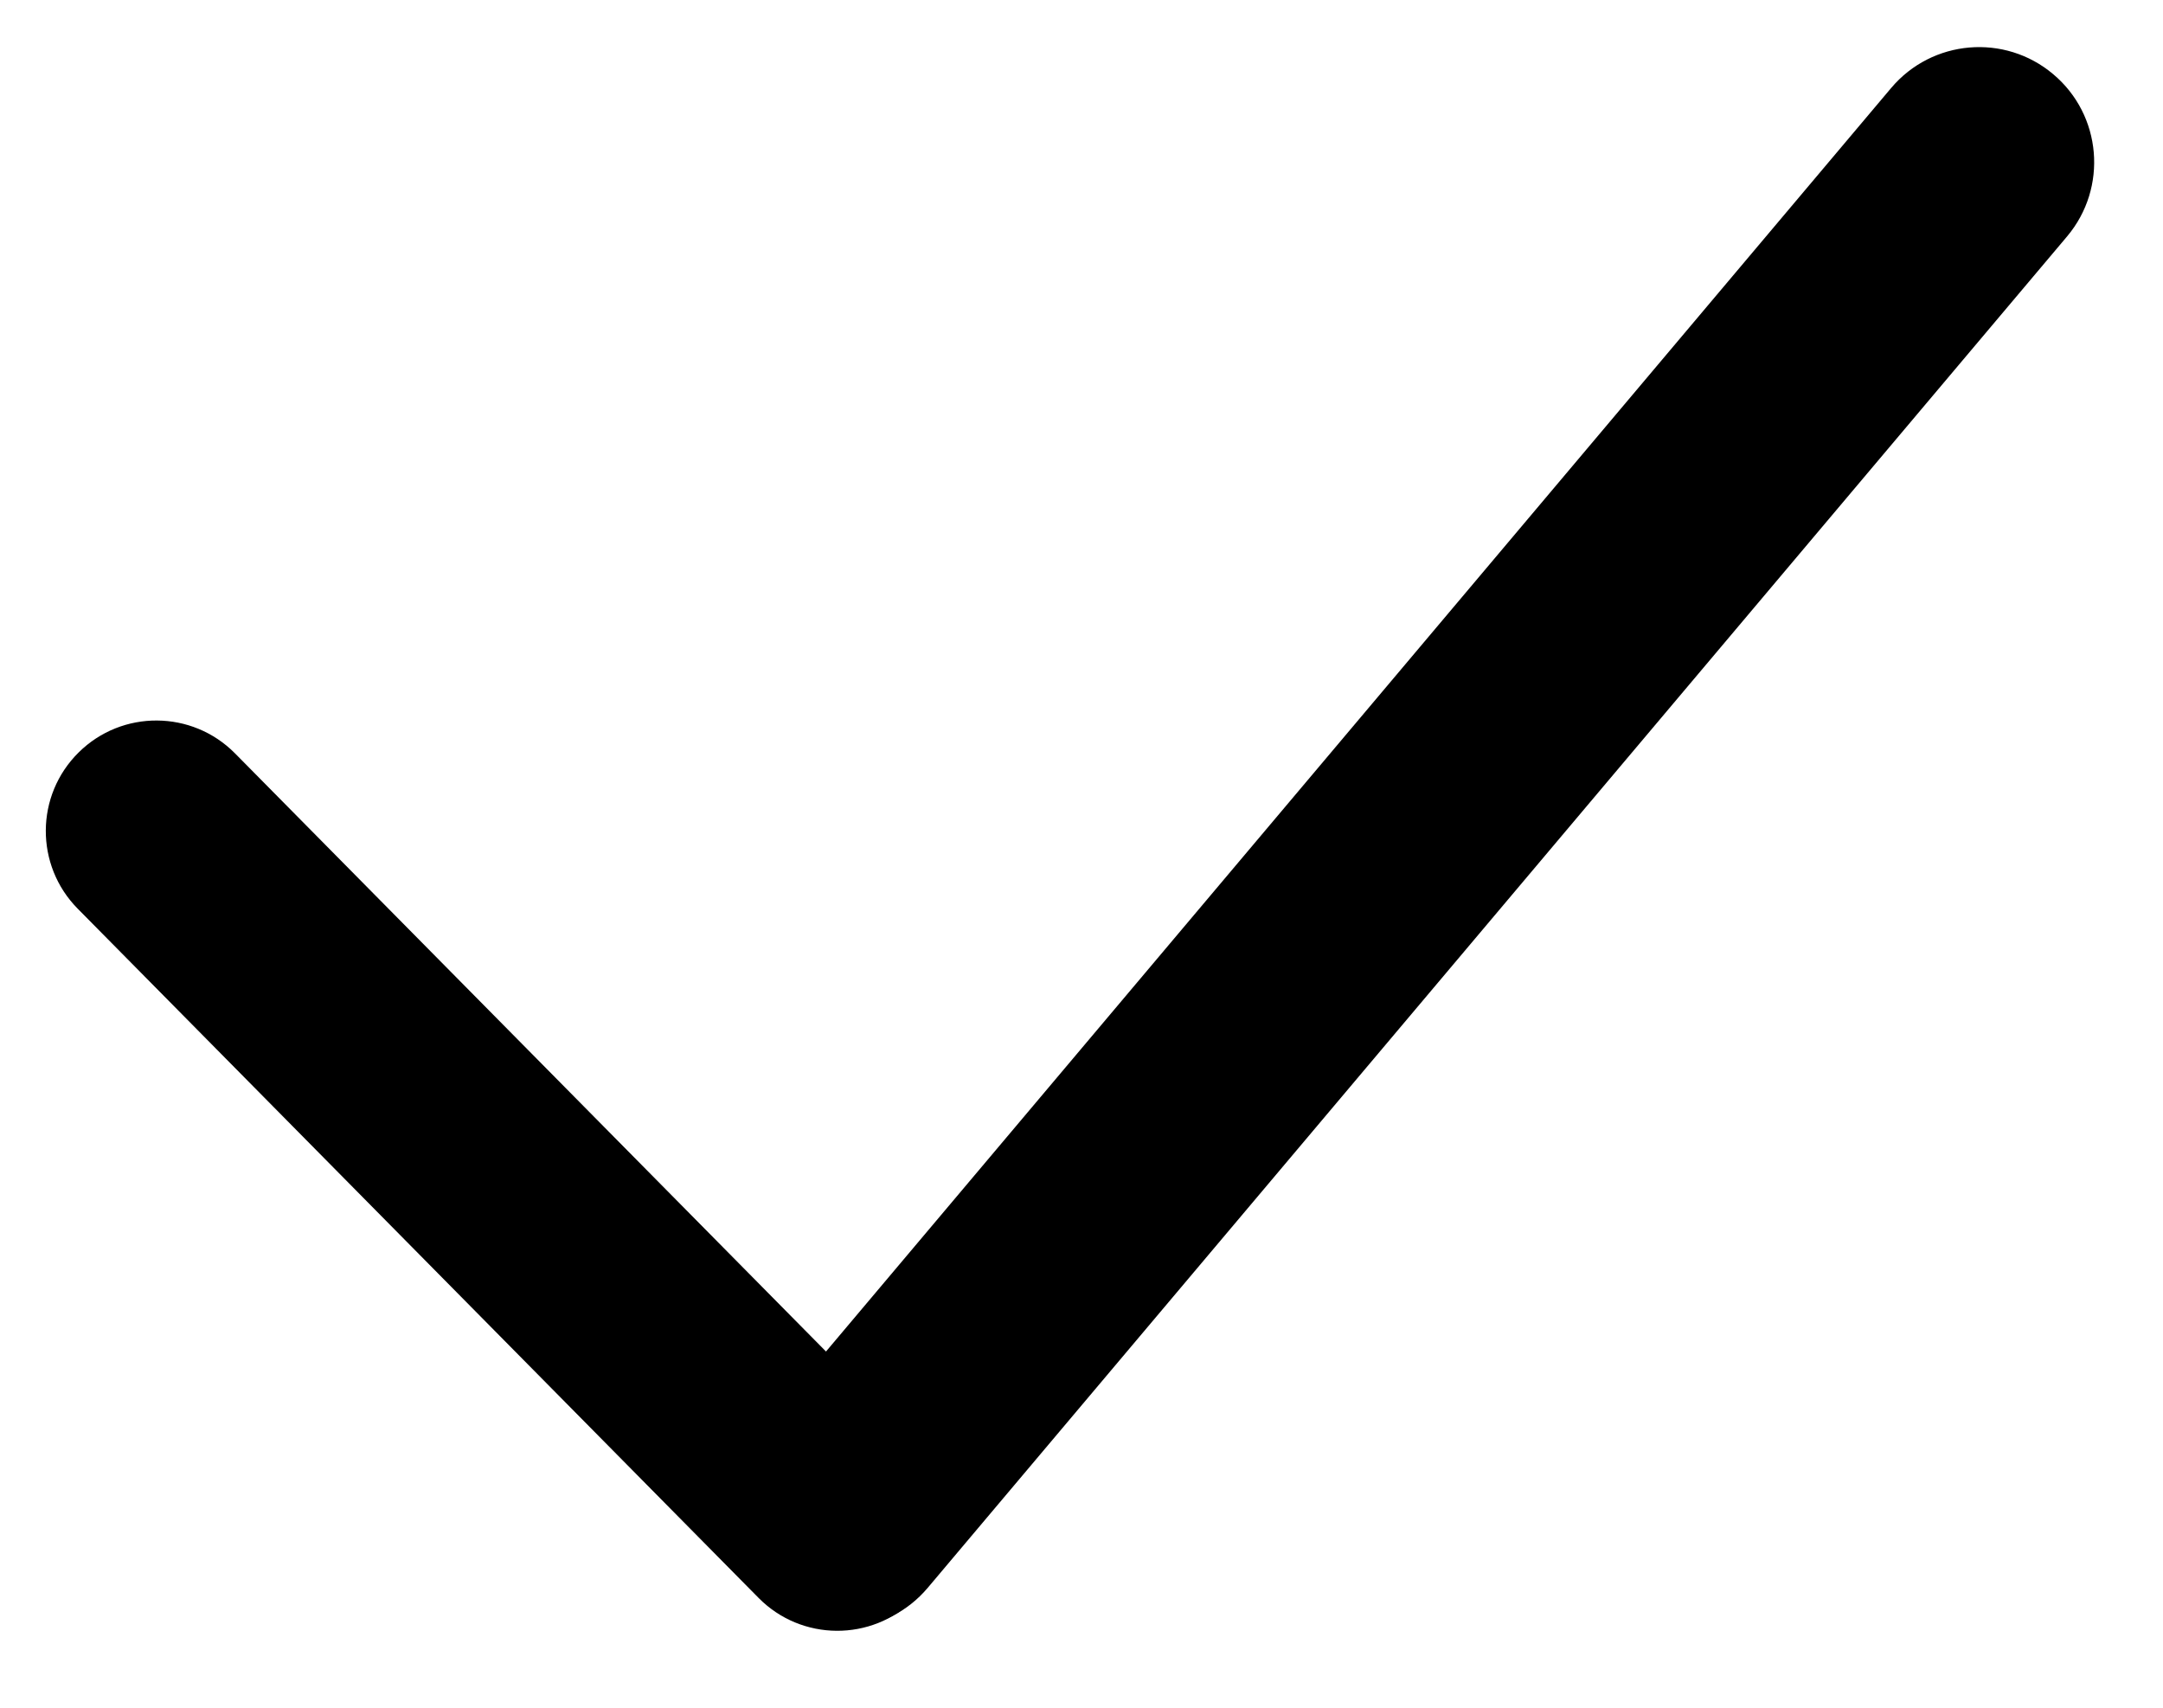<svg width="19" height="15" viewBox="0 0 19 15" fill="none" xmlns="http://www.w3.org/2000/svg">
    <path d="M0.691 6.609C1.072 6.232 1.687 6.236 2.064 6.617L8.046 12.671C8.423 13.052 8.419 13.667 8.038 14.044C7.656 14.421 7.041 14.417 6.664 14.036L0.683 7.982C0.306 7.601 0.309 6.986 0.691 6.609Z"
          fill="black"/>
    <path d="M18.036 0.652C18.463 1.011 18.517 1.649 18.158 2.076L8.15 13.946C7.791 14.373 7.153 14.427 6.726 14.067C6.299 13.707 6.245 13.07 6.605 12.643L16.612 0.773C16.972 0.346 17.61 0.292 18.036 0.652Z"
          fill="black"/>
</svg>
